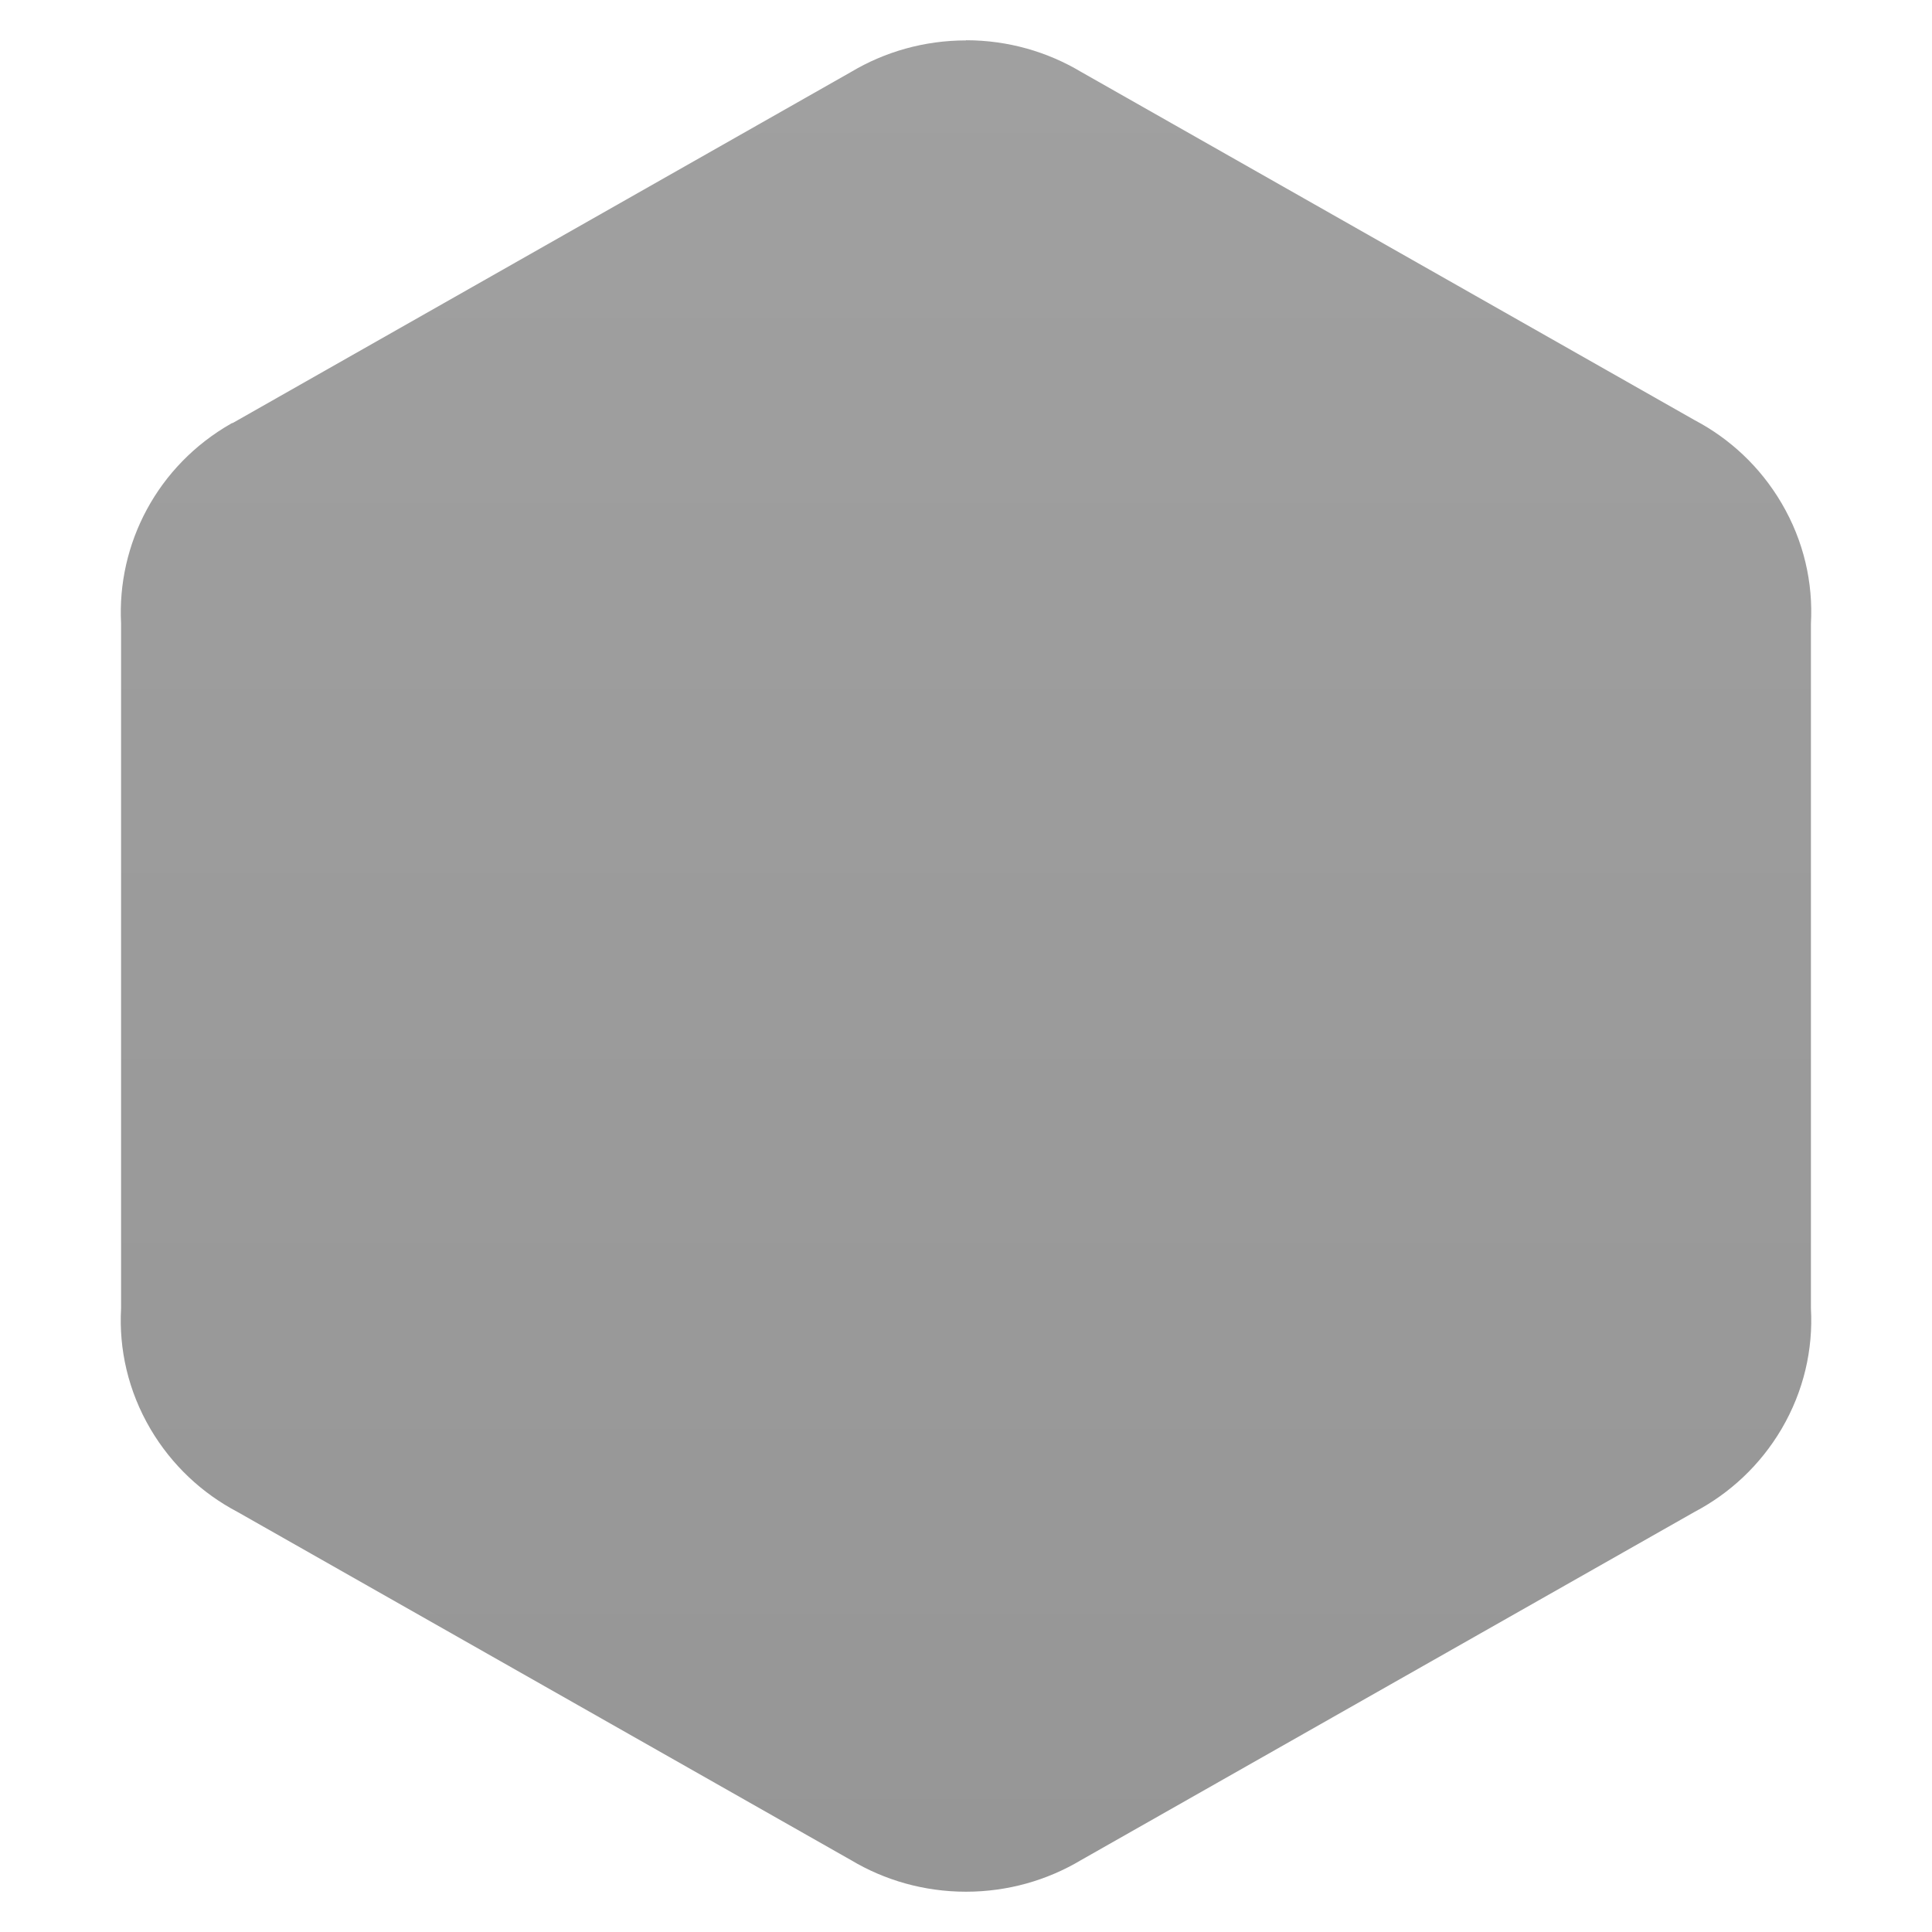 <?xml version="1.0" encoding="UTF-8" standalone="no"?>
<svg
   xmlns:dc="http://purl.org/dc/elements/1.1/"
   xmlns:cc="http://creativecommons.org/ns#"
   xmlns:rdf="http://www.w3.org/1999/02/22-rdf-syntax-ns#"
   xmlns:svg="http://www.w3.org/2000/svg"
   xmlns="http://www.w3.org/2000/svg"
   xmlns:xlink="http://www.w3.org/1999/xlink"
   xmlns:sodipodi="http://sodipodi.sourceforge.net/DTD/sodipodi-0.dtd"
   xmlns:inkscape="http://www.inkscape.org/namespaces/inkscape"
   width="48"
   height="48"
   id="svg2"
   version="1.1"
   inkscape:version="0.48.4 r9939"
   sodipodi:docname="background.svg">
  <defs
     id="defs10">
    <linearGradient
       id="linearGradient3758">
      <stop
         style="stop-color:#969696;stop-opacity:1;"
         offset="0"
         id="stop3760" />
      <stop
         style="stop-color:#a0a0a0;stop-opacity:1;"
         offset="1"
         id="stop3762" />
    </linearGradient>
    <linearGradient
       inkscape:collect="always"
       xlink:href="#linearGradient3758"
       id="linearGradient3764"
       x1="24"
       y1="47"
       x2="24"
       y2="1"
       gradientUnits="userSpaceOnUse" />
  </defs>
  <sodipodi:namedview
     pagecolor="#ffffff"
     bordercolor="#666666"
     borderopacity="1"
     objecttolerance="10"
     gridtolerance="10"
     guidetolerance="10"
     inkscape:pageopacity="0"
     inkscape:pageshadow="2"
     inkscape:window-width="1280"
     inkscape:window-height="960"
     id="namedview8"
     showgrid="true"
     inkscape:zoom="6.9532167"
     inkscape:cx="17.754635"
     inkscape:cy="28.500832"
     inkscape:window-x="0"
     inkscape:window-y="0"
     inkscape:window-maximized="1"
     inkscape:current-layer="svg2">
    <inkscape:grid
       type="xygrid"
       id="grid3766" />
  </sodipodi:namedview>
  <path
     style="fill:url(#linearGradient3764);fill-opacity:1"
     inkscape:connector-curvature="0"
     id="path6"
     d="m 24,1.004 c -1.045,0 -2.023,0.287 -2.856,0.784 L 5.806,10.496 c -0.017,0.013 -0.035,0.013 -0.052,0.021 -1.852,1.051 -2.847,3.001 -2.746,4.968 l 0,17.023 c -0.056,1.013 0.175,2.049 0.729,2.993 0.532,0.903 1.288,1.602 2.161,2.061 l 15.246,8.653 c 0.832,0.497 1.811,0.784 2.856,0.784 1.045,0 2.023,-0.287 2.856,-0.784 l 15.246,-8.653 c 0.873,-0.46 1.629,-1.158 2.161,-2.061 0.554,-0.944 0.785,-1.981 0.729,-2.993 l 0,-17.013 c 0.056,-1.012 -0.175,-2.051 -0.729,-2.993 -0.532,-0.906 -1.288,-1.604 -2.161,-2.064 L 26.856,1.784 C 26.023,1.287 25.045,1 24,1 z" />
</svg>
